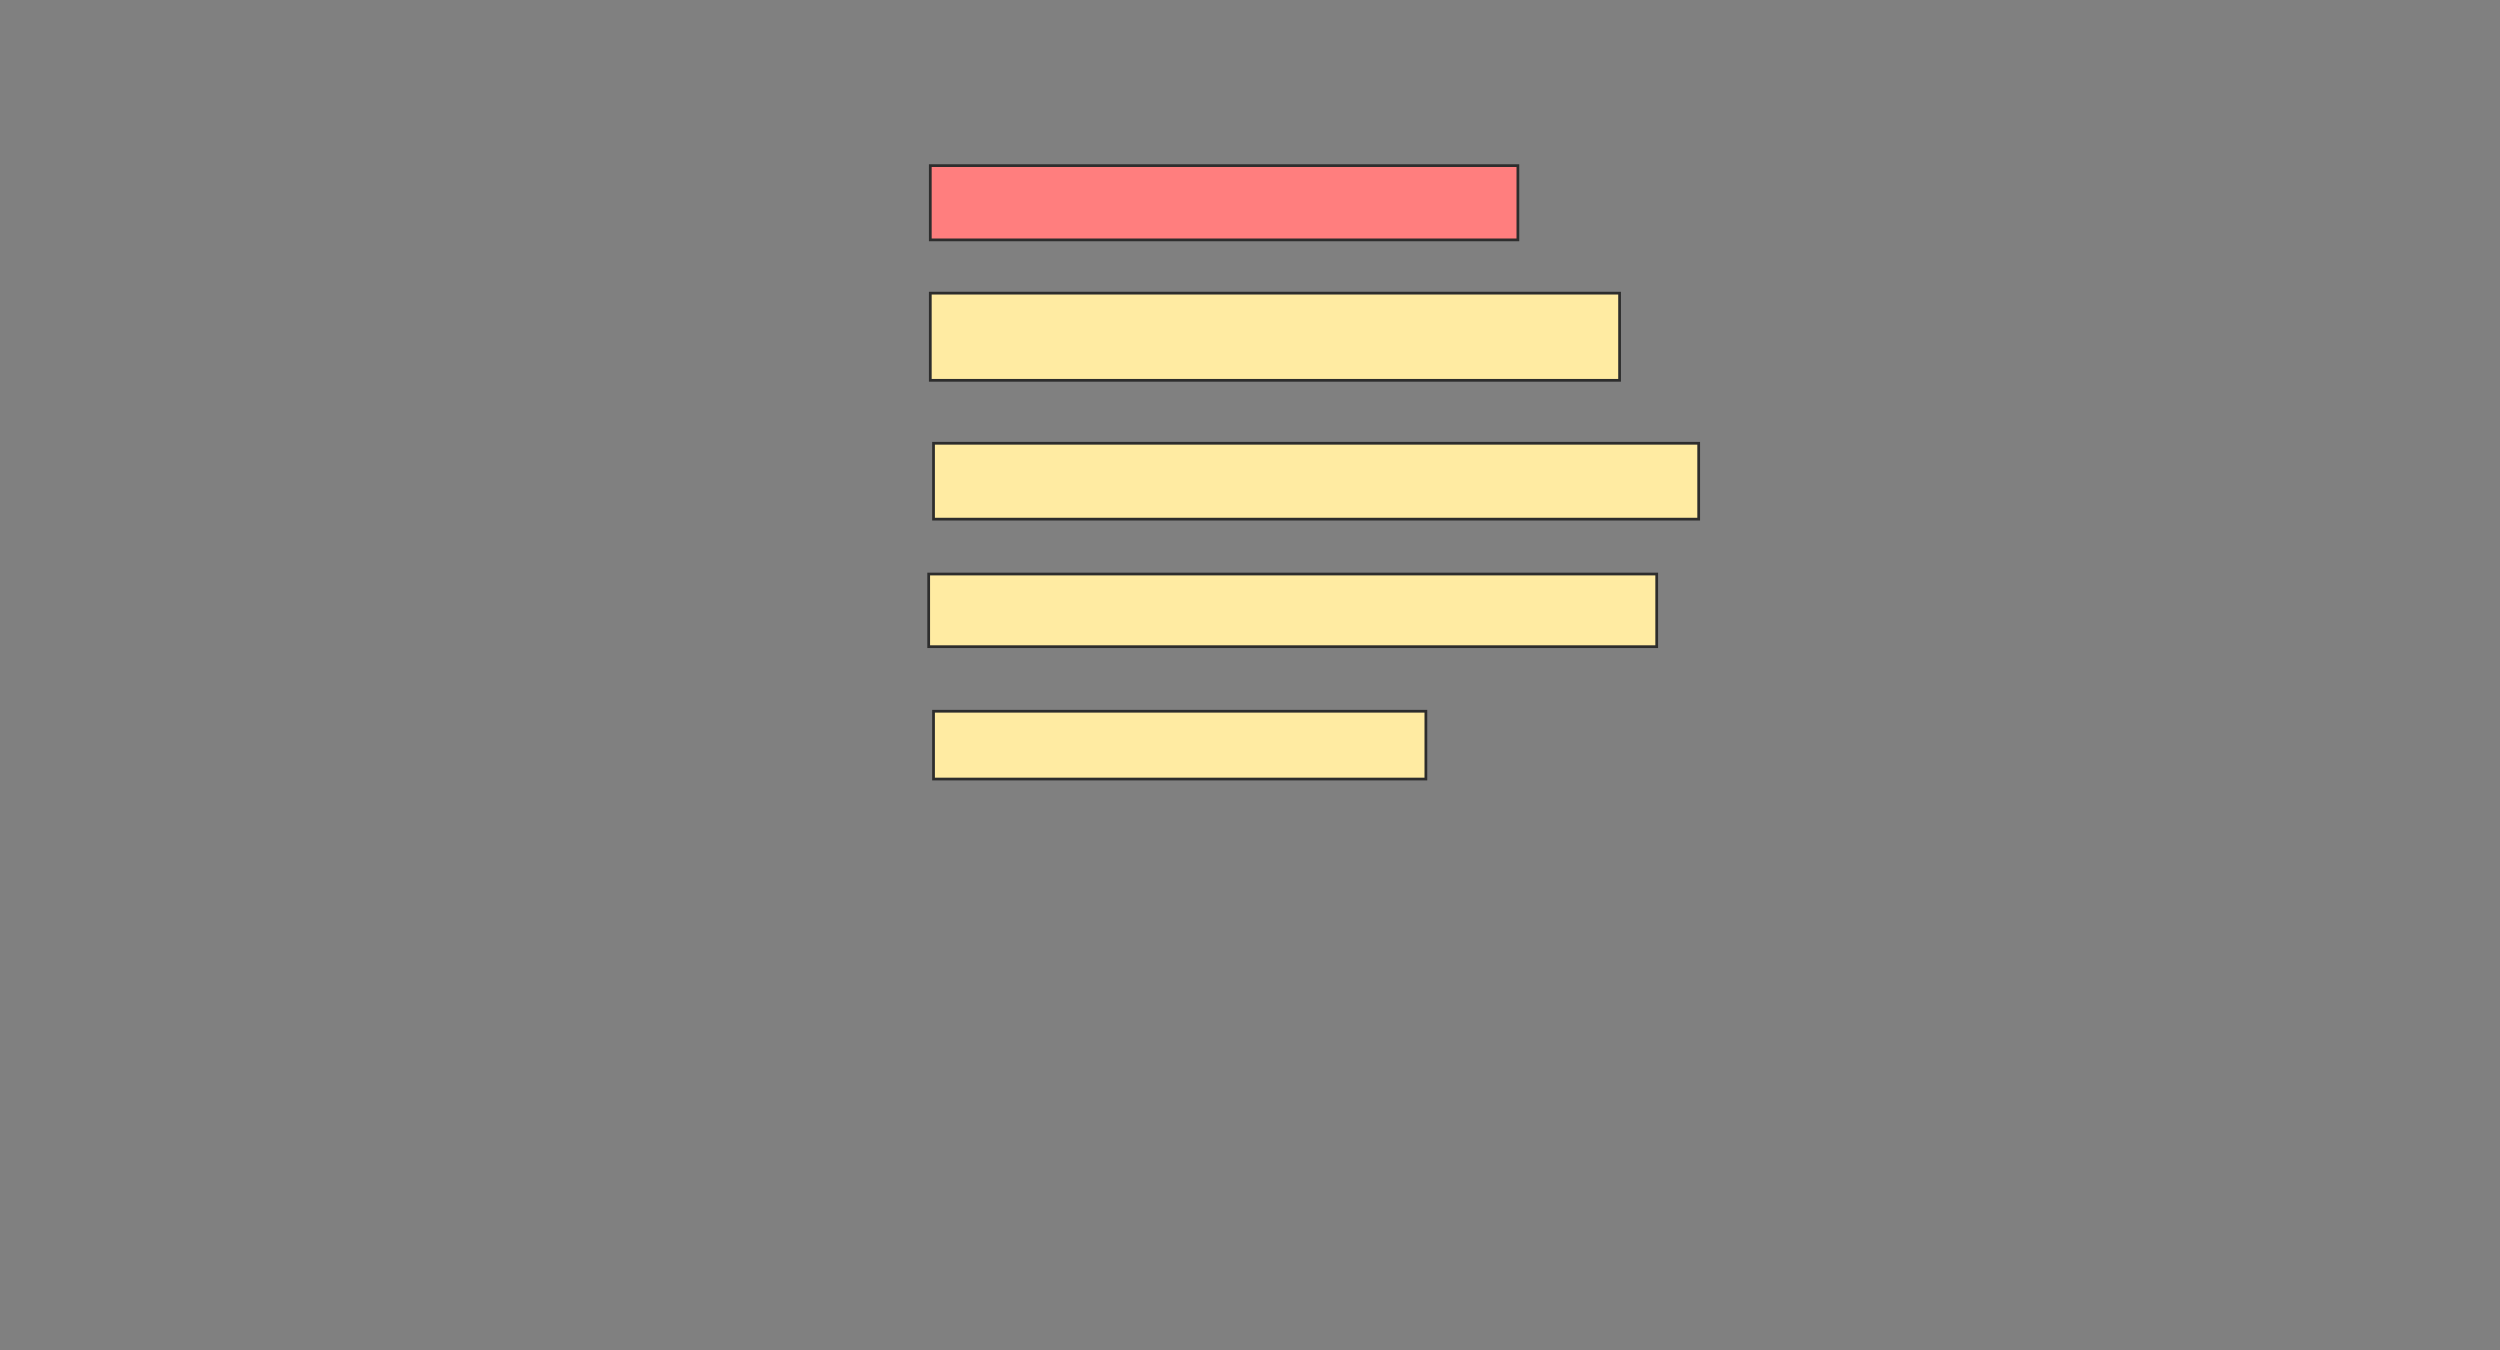 <svg xmlns="http://www.w3.org/2000/svg" width="911" height="492">
 <rect width="100%" height="100%" fill="#808080" stroke="none"/>
 <!-- Created with Image Occlusion Enhanced -->
 <g>
  <title>Labels</title>
 </g>
 <g>
  <title>Masks</title>
  <rect id="5d4c44b1f57b4d16acc7f99953df3789-ao-1" height="27.059" width="214.118" y="60.353" x="339" stroke-linecap="null" stroke-linejoin="null" stroke-dasharray="null" stroke="#2D2D2D" fill="#FF7E7E" class="qshape"/>
  <rect id="5d4c44b1f57b4d16acc7f99953df3789-ao-2" height="31.765" width="251.176" y="106.823" x="339" stroke-linecap="null" stroke-linejoin="null" stroke-dasharray="null" stroke="#2D2D2D" fill="#FFEBA2"/>
  <rect id="5d4c44b1f57b4d16acc7f99953df3789-ao-3" height="27.647" width="278.824" y="161.529" x="340.177" stroke-linecap="null" stroke-linejoin="null" stroke-dasharray="null" stroke="#2D2D2D" fill="#FFEBA2"/>
  <rect id="5d4c44b1f57b4d16acc7f99953df3789-ao-4" height="26.471" width="265.294" y="209.176" x="338.412" stroke-linecap="null" stroke-linejoin="null" stroke-dasharray="null" stroke="#2D2D2D" fill="#FFEBA2"/>
  <rect id="5d4c44b1f57b4d16acc7f99953df3789-ao-5" height="24.706" width="179.412" y="259.176" x="340.177" stroke-linecap="null" stroke-linejoin="null" stroke-dasharray="null" stroke="#2D2D2D" fill="#FFEBA2"/>
 </g>
</svg>